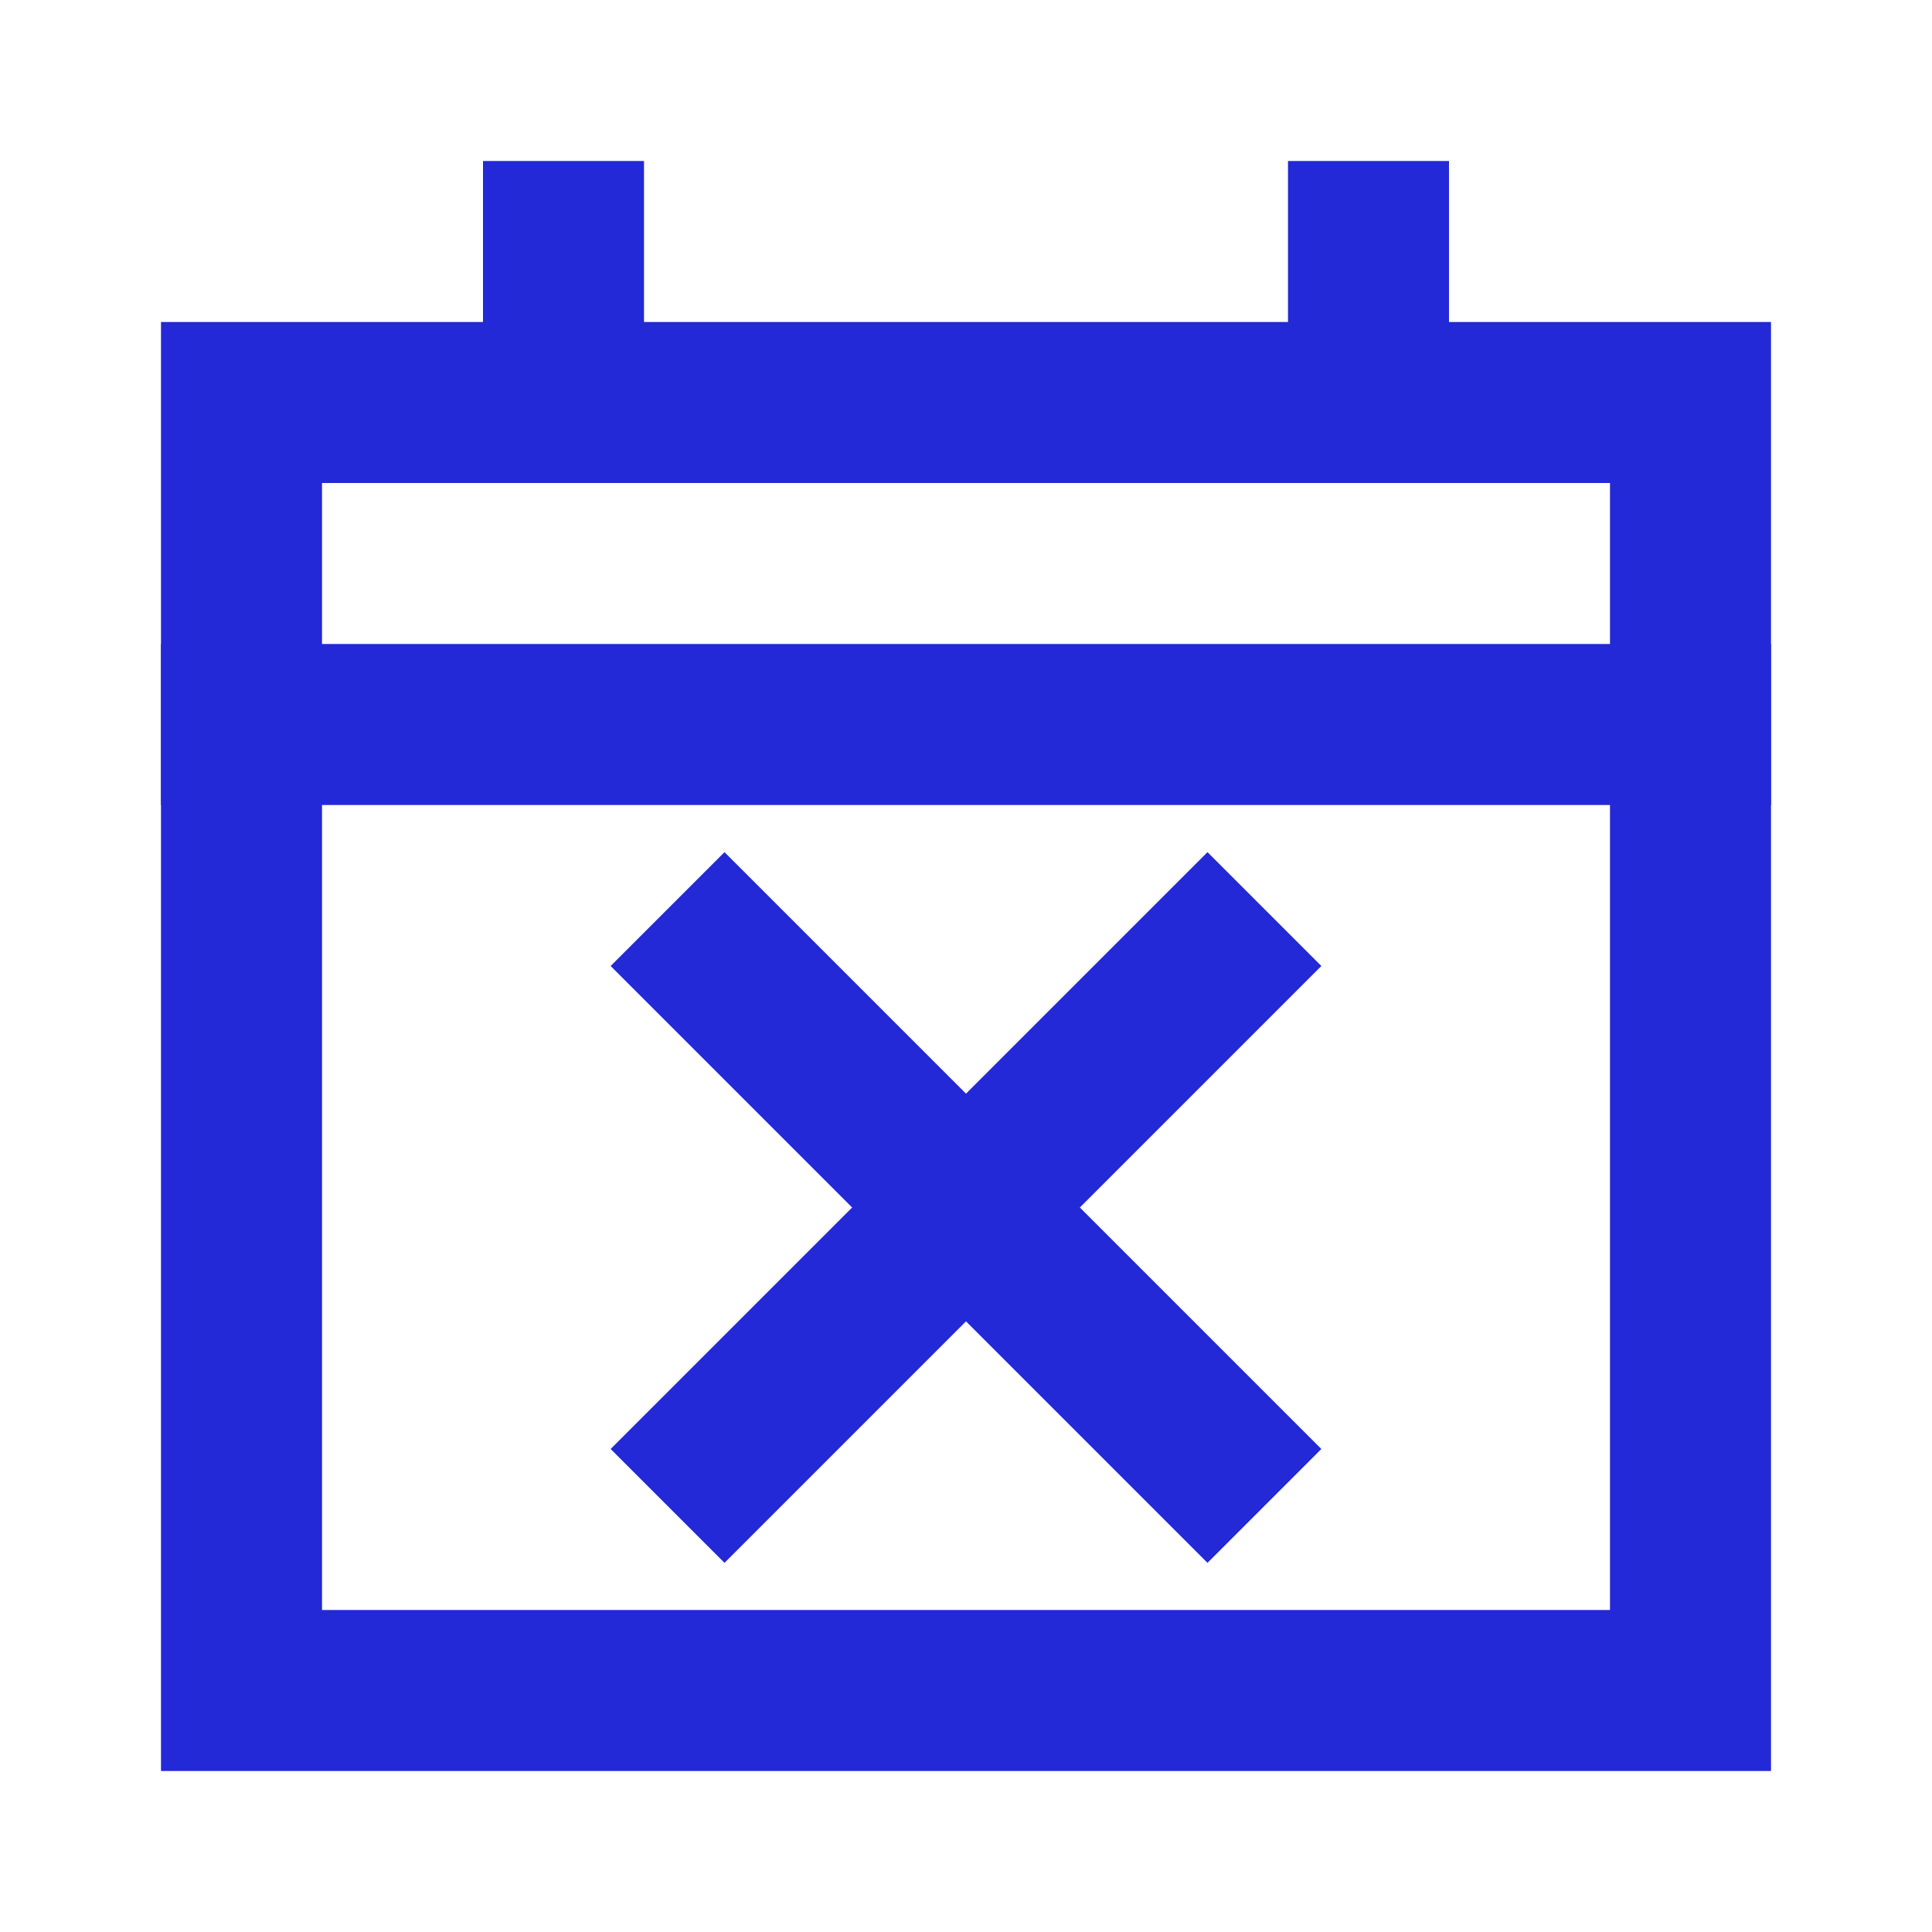 <svg width="24px" height="24px" viewBox="0 0 24 24" xmlns="http://www.w3.org/2000/svg" aria-labelledby="calendarDeclineIconTitle" stroke="#2329D6" stroke-width="2" stroke-linecap="square" stroke-linejoin="miter" fill="none" color="#2329D6"> <title id="calendarDeclineIconTitle">Decline calendar invite</title> <path d="M3 5H21V21H3V5Z"/> <path d="M21 9H3"/> <path d="M7 5V3"/> <path d="M17 5V3"/> <path d="M15 18L9 12"/> <path d="M15 12L9 18"/> </svg>